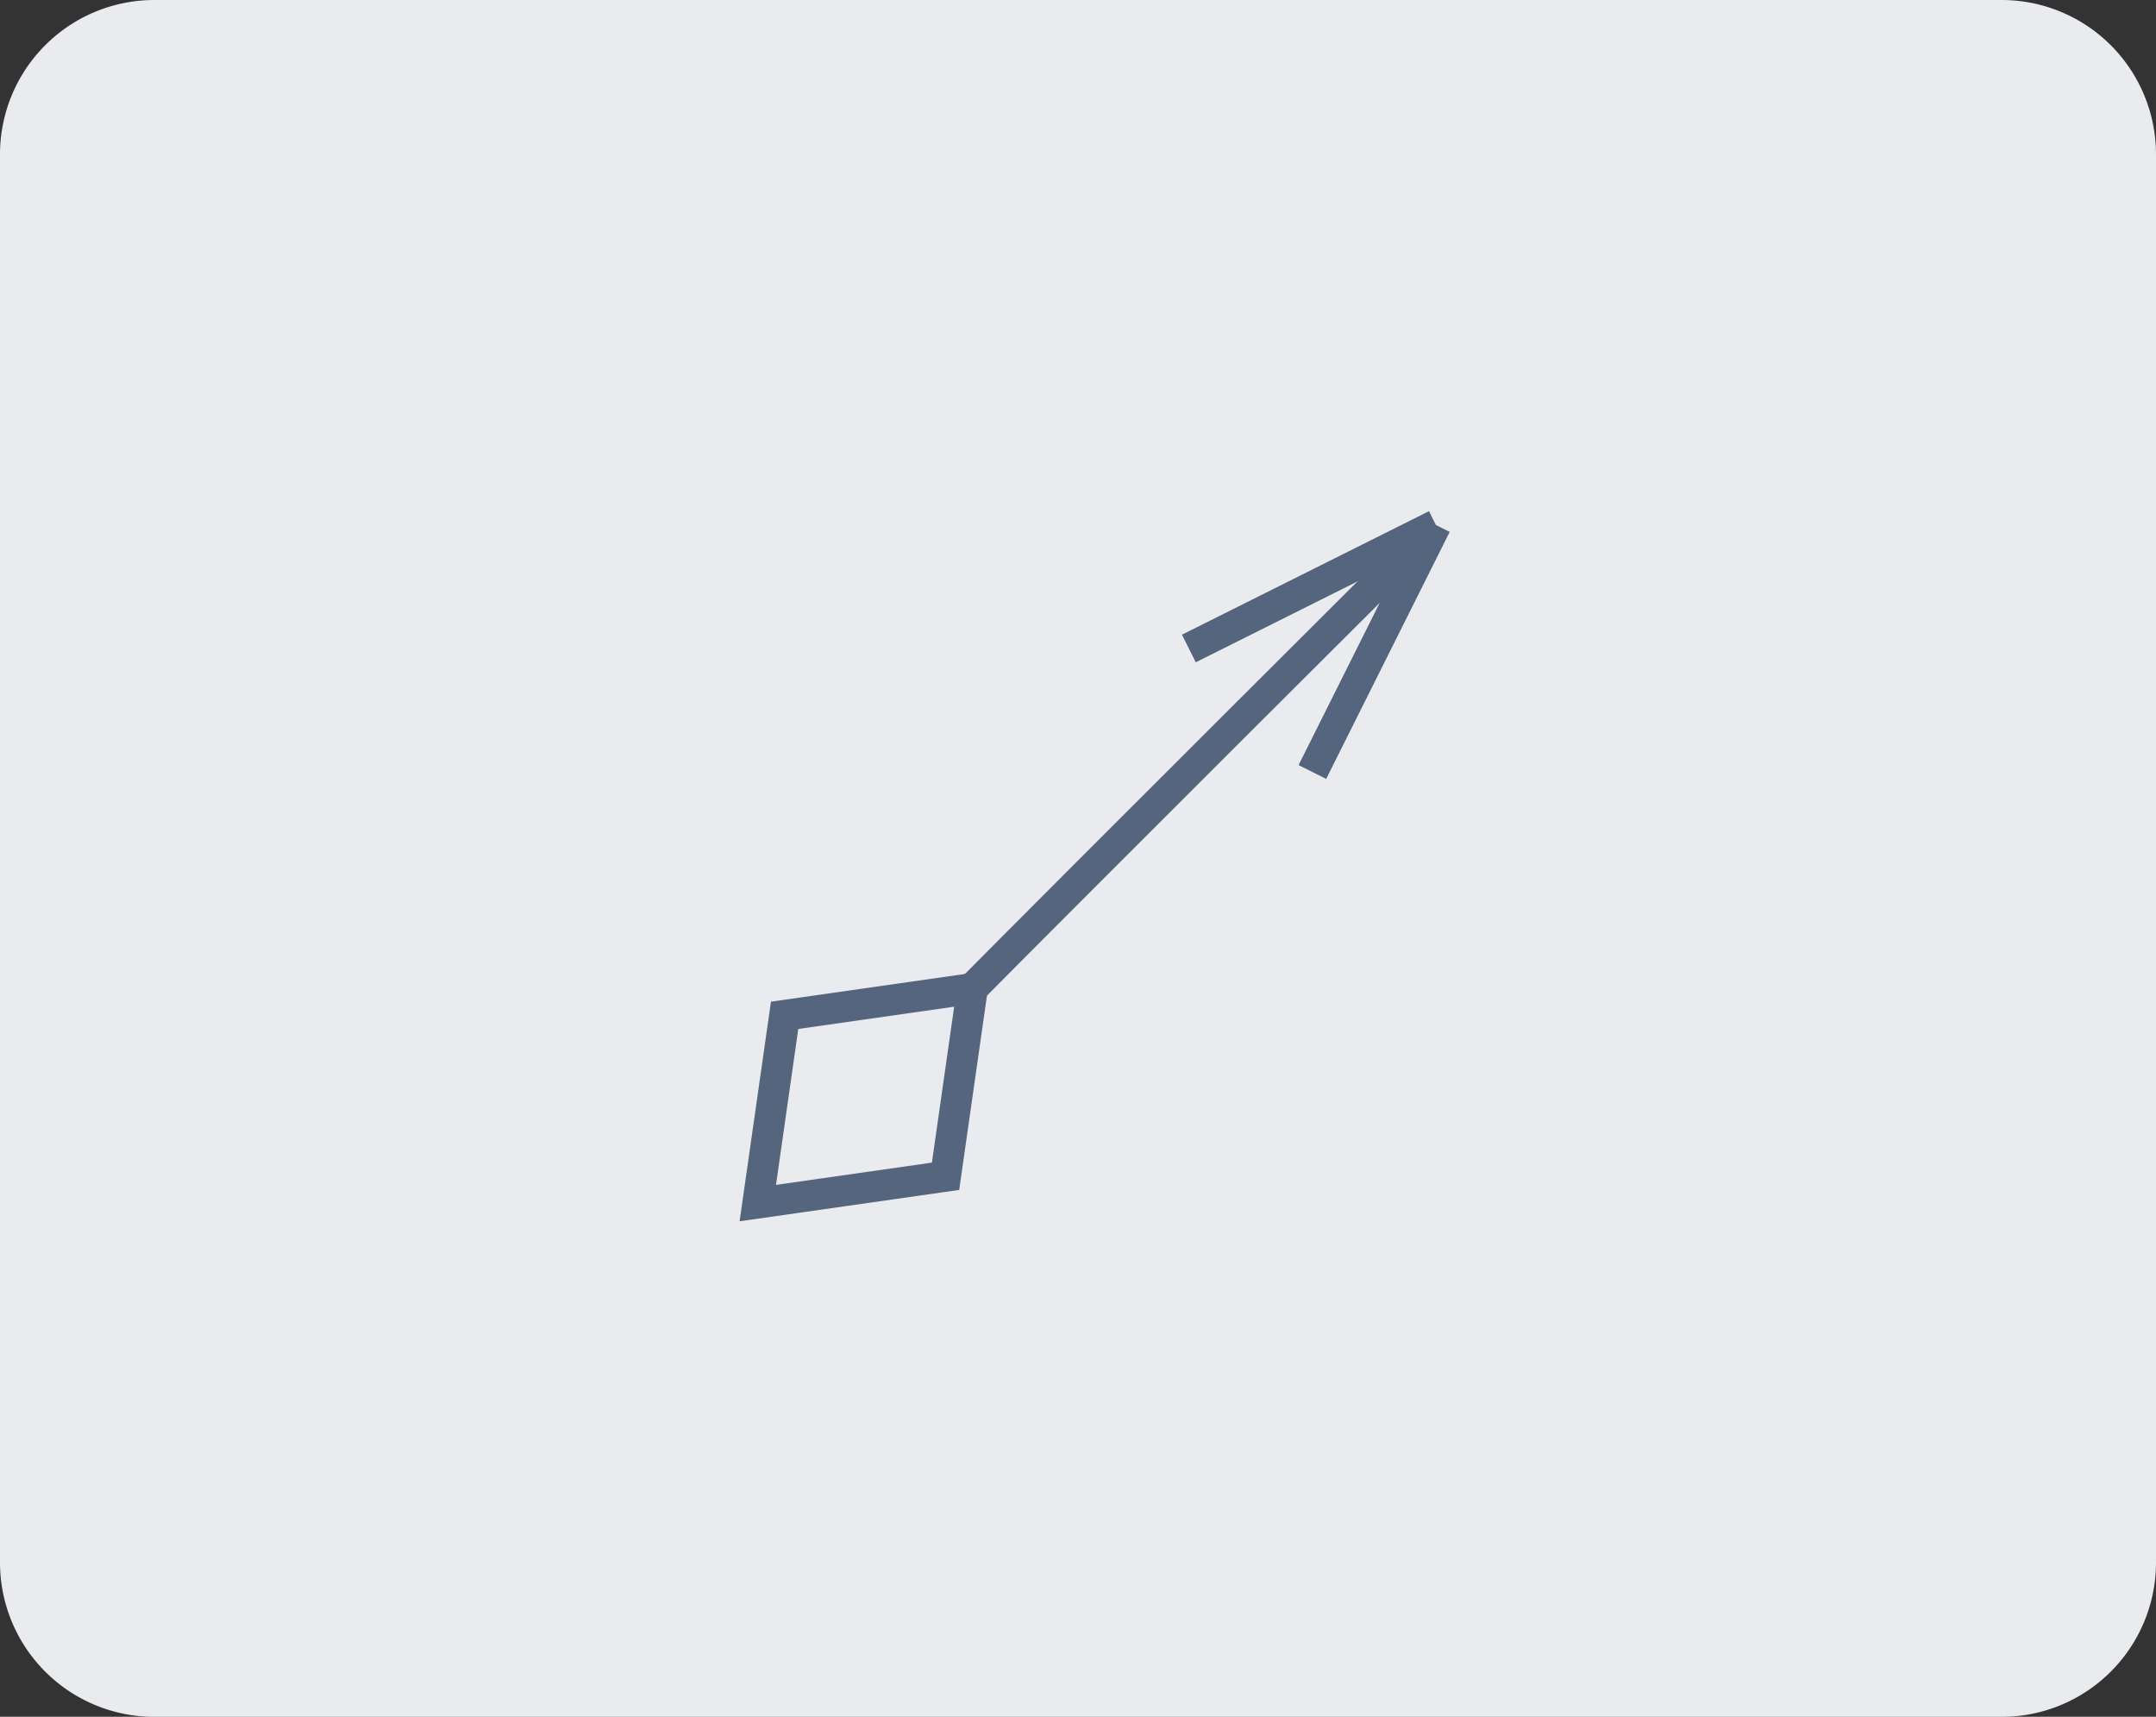 <svg height="55.597" viewBox="0 0 69.82 55.597" width="69.82" xmlns="http://www.w3.org/2000/svg"><rect x="0" y="0" width="69.82" height="55.597" fill="#333333" stroke="none"/><path d="m5 0h59.82a5 5 0 0 1 5 5v45.6a5 5 0 0 1 -5 5h-59.82a5 5 0 0 1 -5-5v-45.6a5 5 0 0 1 5-5z" fill="#e9ebee"/><g fill="none"><path d="m7.534 15c3.837-3.875 14.978-14.976 14.978-14.976" stroke="#54657d" transform="translate(23.697 17.269)"/><path d="m38.5 21.001 8-4" stroke="#54657d"/><path d="m42.5 25.001 4-8" stroke="#54657d"/><g transform="translate(25.025 32.247)"><path d="m-.058.192 7.111-1.015-1.016 7.111-7.111 1.012z"/><path d="m5.875.355-5.049.721-.721 5.049 5.049-.721zm1.179-1.179-1.016 7.112-7.112 1.016 1.016-7.112z" fill="#54657d"/></g></g></svg>